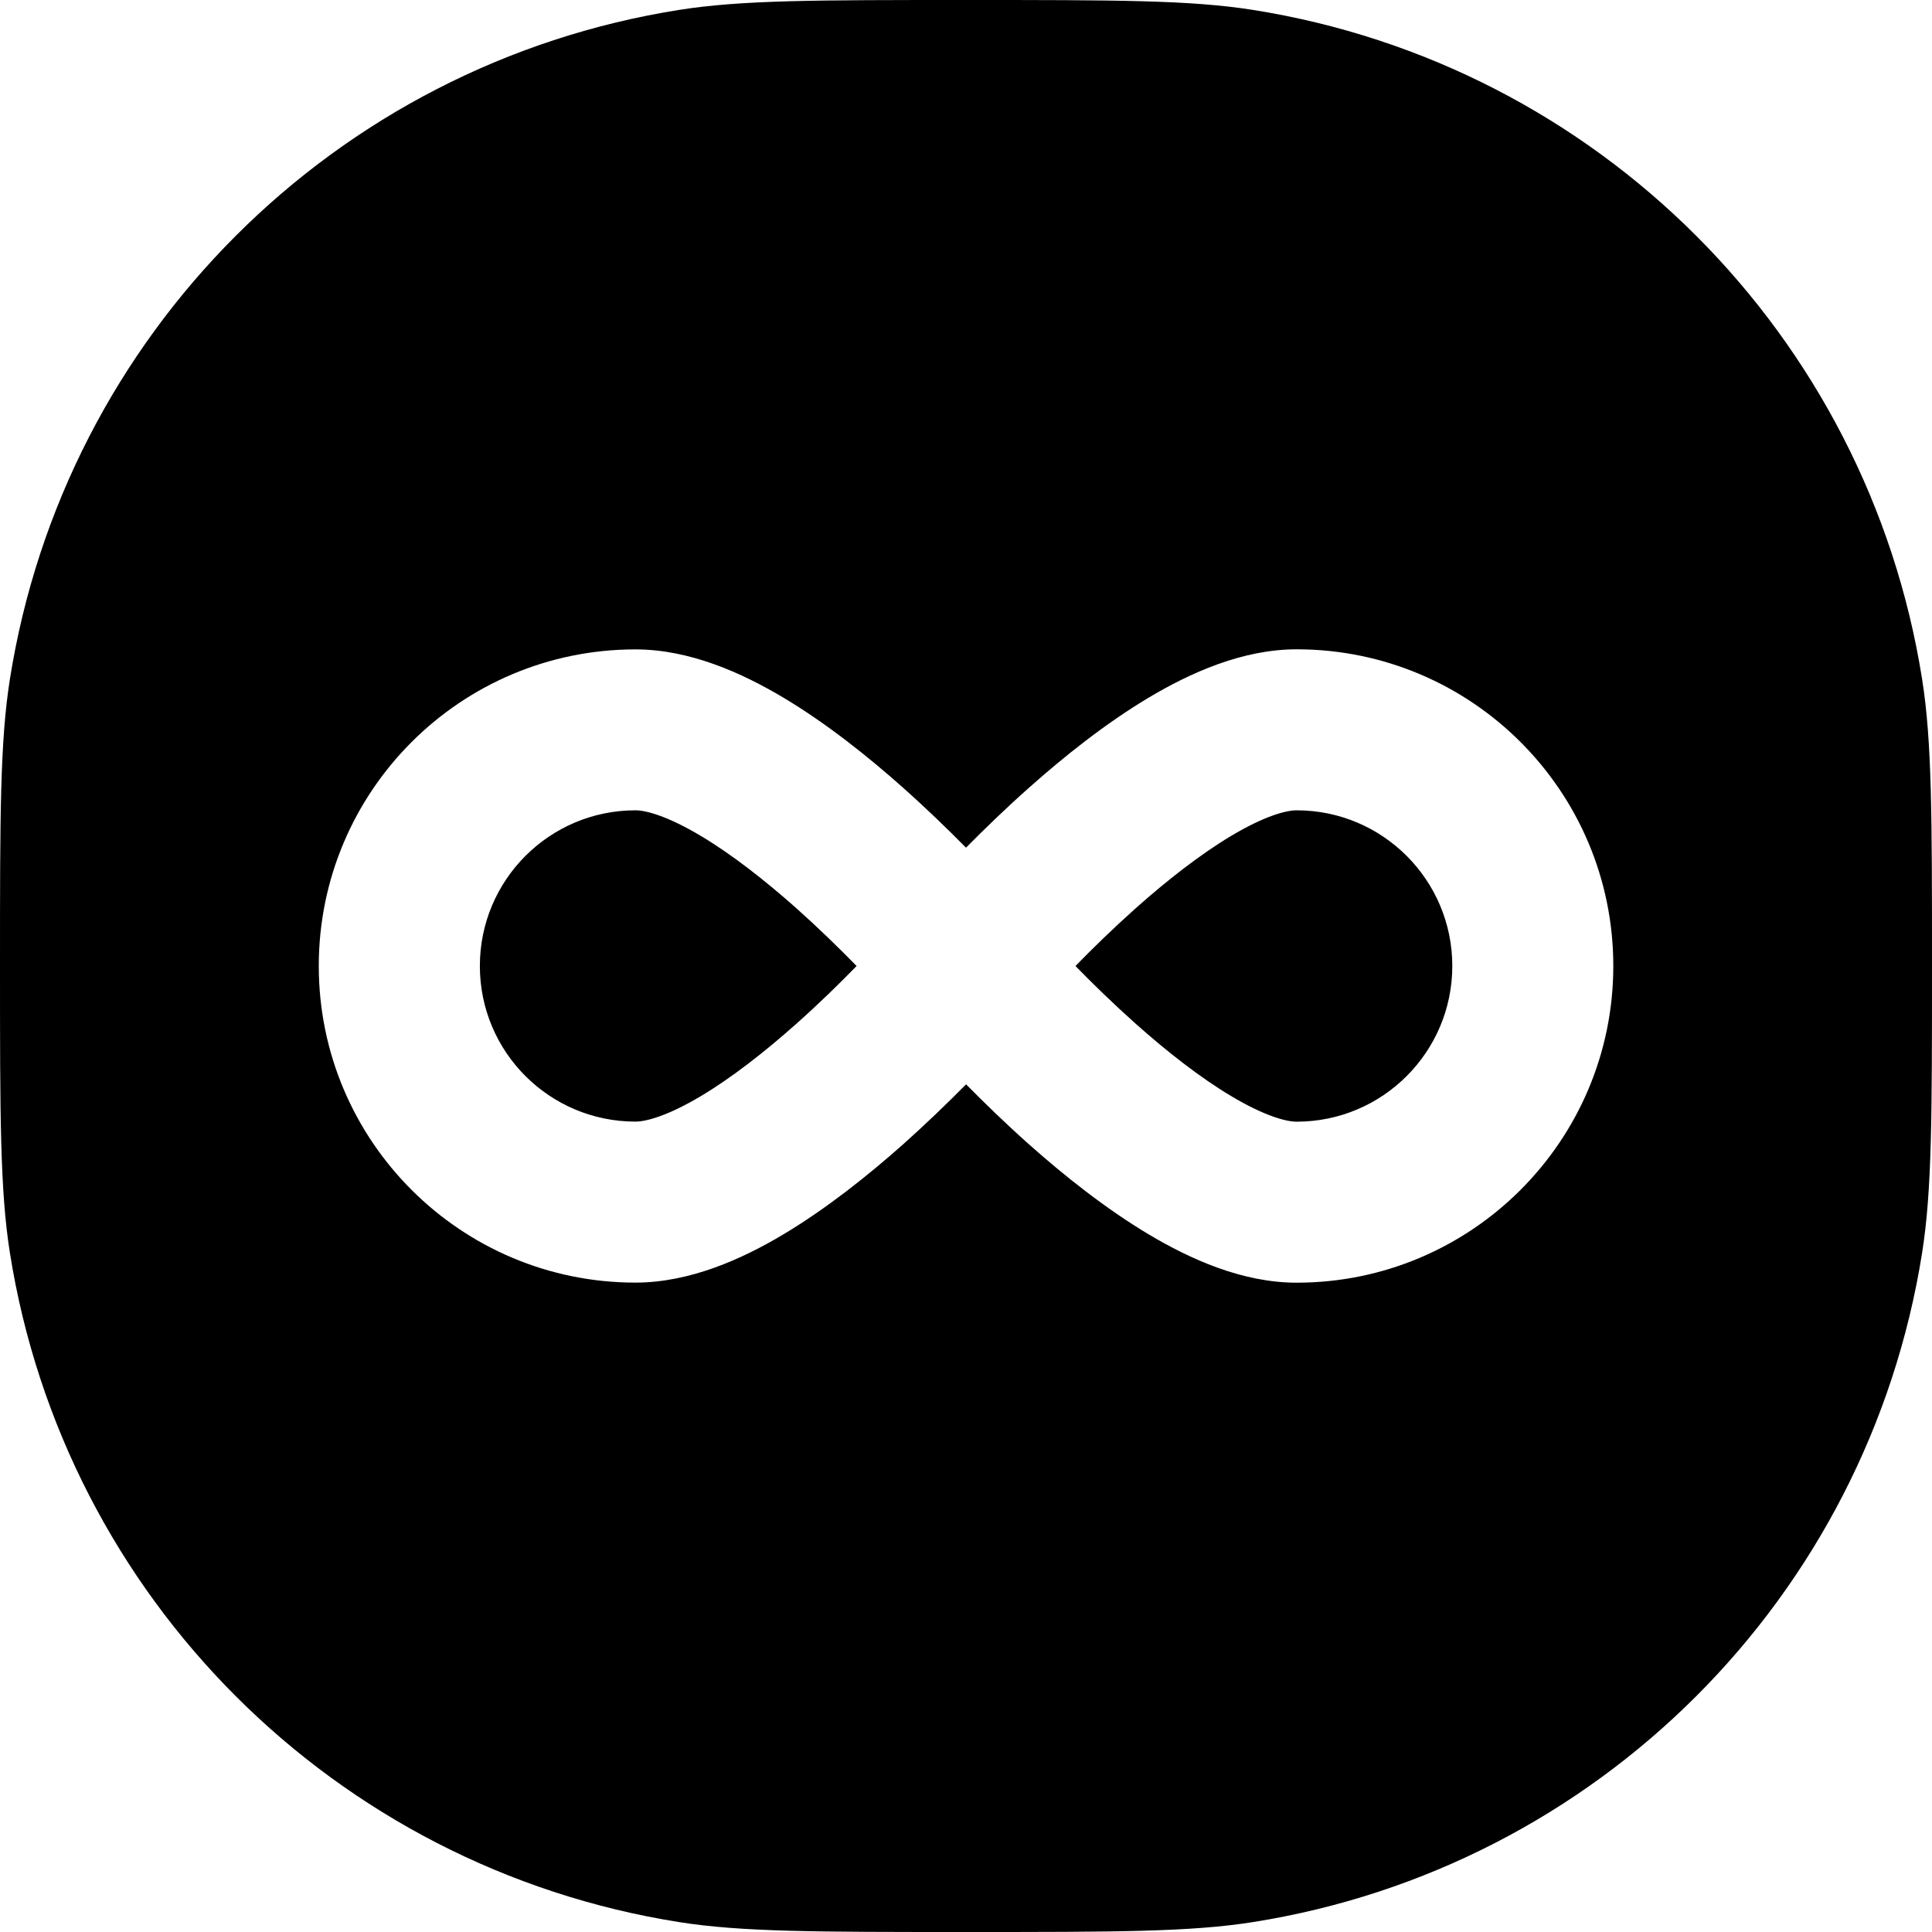 <svg width="24" height="24" viewBox="0 0 24 24" fill="none" xmlns="http://www.w3.org/2000/svg">
<path fill-rule="evenodd" clip-rule="evenodd" d="M0.123 8.436C0 9.213 0 10.142 0 12C0 13.858 0 14.787 0.123 15.564C0.801 19.843 4.157 23.199 8.436 23.877C9.213 24 10.142 24 12 24C13.858 24 14.787 24 15.564 23.877C19.843 23.199 23.199 19.843 23.877 15.564C24 14.787 24 13.858 24 12C24 10.142 24 9.213 23.877 8.436C23.199 4.157 19.843 0.801 15.564 0.123C14.787 0 13.858 0 12 0C10.142 0 9.213 0 8.436 0.123C4.157 0.801 0.801 4.157 0.123 8.436ZM5.961 12C5.961 13.068 6.826 13.933 7.894 13.933C8.028 13.933 8.298 13.86 8.707 13.616C9.093 13.386 9.503 13.064 9.89 12.72C10.171 12.47 10.428 12.219 10.641 12C10.427 11.781 10.17 11.53 9.89 11.28C9.502 10.936 9.092 10.614 8.706 10.384C8.297 10.14 8.028 10.066 7.894 10.066C6.826 10.066 5.961 10.932 5.961 12L3.96 12C3.96 9.828 5.721 8.067 7.894 8.067C8.57 8.067 9.218 8.36 9.731 8.666C10.267 8.986 10.782 9.397 11.219 9.786C11.51 10.045 11.775 10.302 12 10.53C12.226 10.302 12.491 10.044 12.782 9.786C13.219 9.397 13.734 8.986 14.27 8.666C14.783 8.36 15.431 8.066 16.107 8.066C18.28 8.066 20.041 9.827 20.041 12H18.041C18.041 10.932 17.175 10.066 16.107 10.066C15.973 10.066 15.704 10.139 15.295 10.383C14.909 10.614 14.499 10.935 14.111 11.28C13.831 11.53 13.573 11.781 13.36 12C13.573 12.219 13.831 12.47 14.111 12.72C14.498 13.064 14.908 13.386 15.294 13.616C15.703 13.86 15.973 13.934 16.107 13.934C17.175 13.934 18.041 13.067 18.041 12H20.041C20.041 14.172 18.279 15.934 16.107 15.934C15.431 15.934 14.783 15.64 14.27 15.334C13.734 15.014 13.218 14.603 12.781 14.214C12.491 13.956 12.226 13.698 12.001 13.47C11.775 13.698 11.51 13.955 11.22 14.214C10.783 14.602 10.267 15.014 9.731 15.334C9.219 15.64 8.57 15.933 7.894 15.933C5.722 15.933 3.96 14.172 3.96 12L5.961 12Z" fill="black"/>
</svg>
